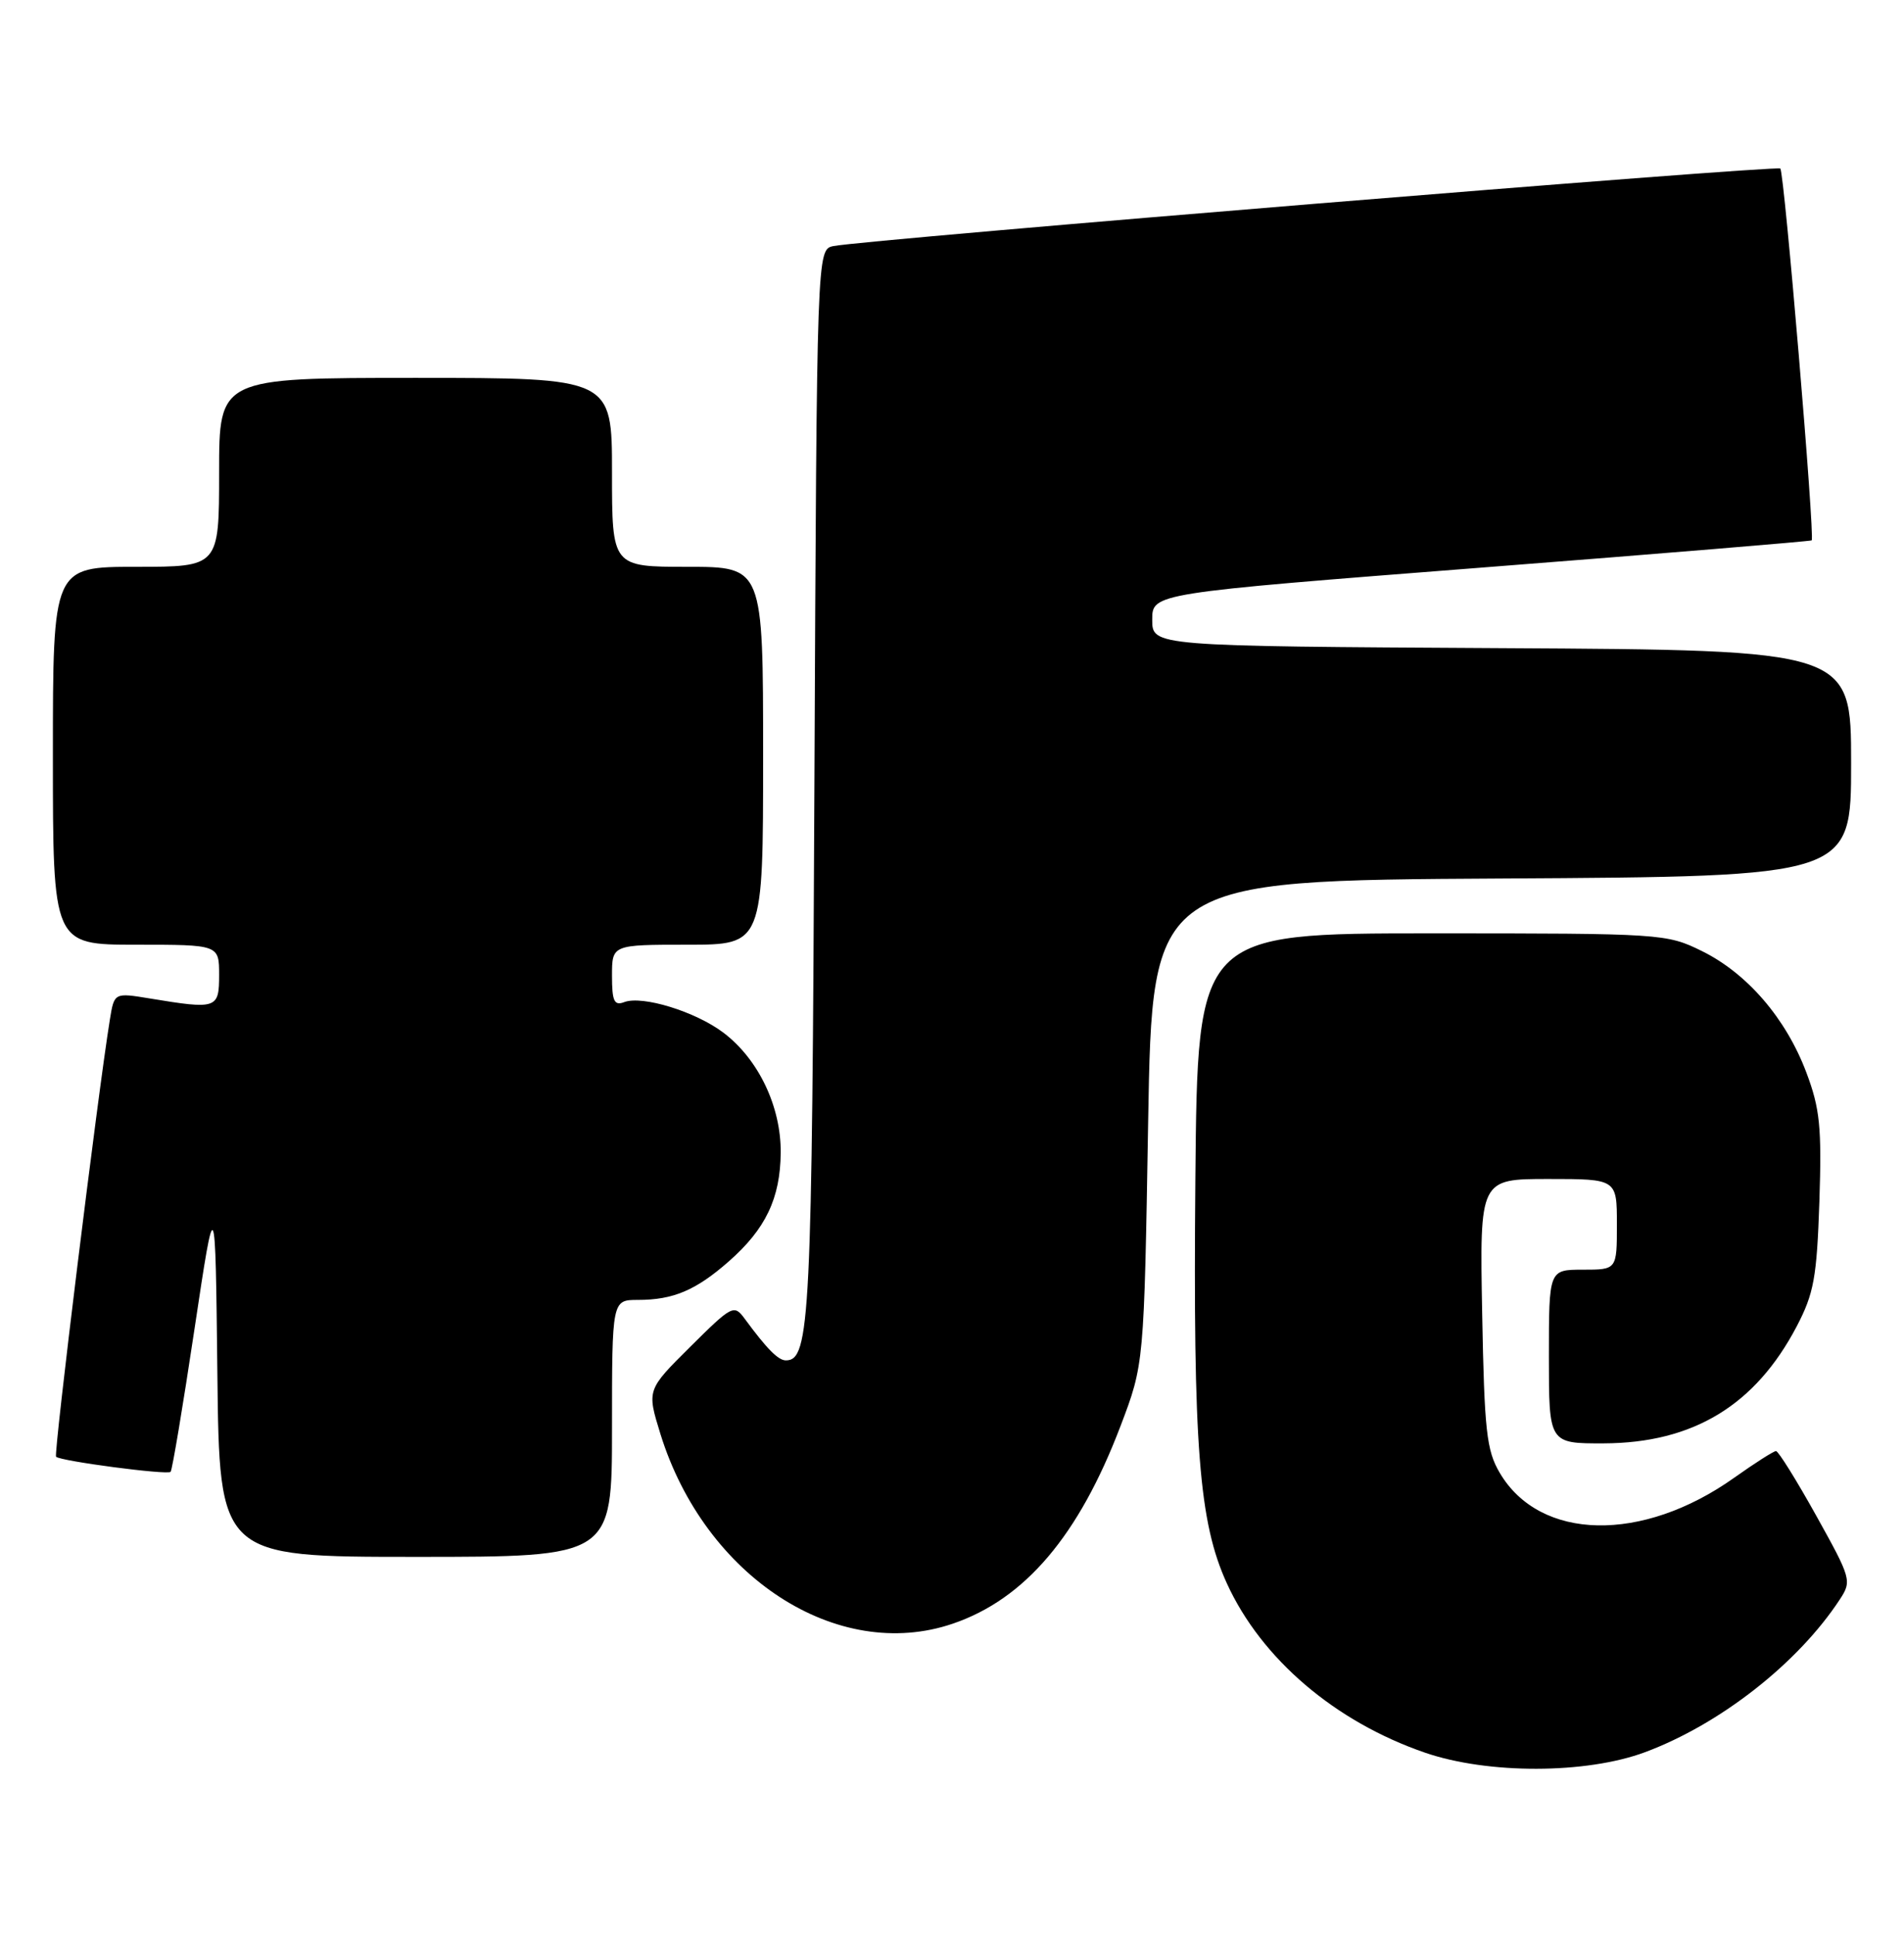 <?xml version="1.0" encoding="UTF-8" standalone="no"?>
<!DOCTYPE svg PUBLIC "-//W3C//DTD SVG 1.1//EN" "http://www.w3.org/Graphics/SVG/1.1/DTD/svg11.dtd" >
<svg xmlns="http://www.w3.org/2000/svg" xmlns:xlink="http://www.w3.org/1999/xlink" version="1.1" viewBox="0 0 252 256">
 <g >
 <path fill="currentColor"
d=" M 217.71 231.85 C 227.66 228.15 237.98 220.06 243.50 211.64 C 245.11 209.19 245.02 208.88 240.39 200.56 C 237.77 195.85 235.37 192.00 235.06 192.00 C 234.75 192.00 232.26 193.59 229.54 195.52 C 217.36 204.18 203.82 203.90 198.50 194.89 C 196.74 191.91 196.46 189.34 196.17 173.75 C 195.84 156.00 195.84 156.00 204.92 156.00 C 214.00 156.00 214.00 156.00 214.00 162.00 C 214.00 168.00 214.00 168.00 209.50 168.00 C 205.00 168.00 205.00 168.00 205.00 179.50 C 205.00 191.00 205.00 191.00 212.25 190.98 C 224.09 190.94 232.32 185.95 237.80 175.50 C 240.08 171.14 240.46 169.03 240.80 159.00 C 241.12 149.16 240.88 146.70 239.08 141.92 C 236.39 134.77 231.26 128.80 225.25 125.84 C 220.58 123.54 219.97 123.50 189.50 123.50 C 158.50 123.50 158.50 123.50 158.21 156.00 C 157.90 191.40 158.68 201.43 162.39 209.53 C 166.95 219.49 176.69 227.81 188.61 231.91 C 196.94 234.77 209.92 234.74 217.71 231.85 Z  M 126.10 214.84 C 135.65 211.59 142.78 203.20 148.30 188.70 C 151.42 180.50 151.42 180.50 151.96 148.50 C 152.50 116.50 152.50 116.50 198.75 116.24 C 245.00 115.98 245.00 115.98 245.00 101.00 C 245.00 86.02 245.00 86.02 198.75 85.76 C 152.50 85.50 152.50 85.50 152.50 82.00 C 152.50 78.50 152.50 78.50 196.00 75.11 C 219.93 73.25 239.63 71.62 239.78 71.50 C 240.23 71.14 236.16 22.82 235.63 22.30 C 235.16 21.83 114.49 31.71 110.31 32.56 C 108.11 33.01 108.11 33.01 107.79 103.76 C 107.47 174.65 107.21 180.00 104.01 180.00 C 103.00 180.00 101.49 178.47 98.57 174.50 C 97.15 172.57 96.91 172.69 91.35 178.21 C 85.61 183.91 85.61 183.91 87.40 189.71 C 93.27 208.65 110.82 220.05 126.10 214.84 Z  M 81.00 189.00 C 81.00 172.00 81.00 172.00 84.43 172.00 C 89.10 172.00 92.10 170.73 96.44 166.92 C 101.34 162.62 103.27 158.57 103.33 152.53 C 103.38 146.42 100.39 140.16 95.76 136.65 C 92.06 133.85 85.01 131.68 82.61 132.60 C 81.29 133.10 81.00 132.47 81.00 129.11 C 81.00 125.00 81.00 125.00 91.00 125.00 C 101.00 125.00 101.00 125.00 101.00 100.00 C 101.00 75.00 101.00 75.00 91.00 75.00 C 81.00 75.00 81.00 75.00 81.00 62.50 C 81.00 50.00 81.00 50.00 55.00 50.00 C 29.00 50.00 29.00 50.00 29.00 62.50 C 29.00 75.00 29.00 75.00 18.00 75.00 C 7.00 75.00 7.00 75.00 7.00 100.00 C 7.00 125.00 7.00 125.00 18.00 125.00 C 29.00 125.00 29.00 125.00 29.00 129.00 C 29.00 133.48 28.72 133.58 19.81 132.11 C 15.12 131.34 15.12 131.34 14.54 134.92 C 12.95 144.71 7.08 192.41 7.42 192.75 C 7.99 193.33 22.14 195.19 22.58 194.75 C 22.79 194.54 24.21 186.07 25.73 175.93 C 28.50 157.50 28.50 157.50 28.77 181.75 C 29.04 206.00 29.04 206.00 55.02 206.00 C 81.00 206.00 81.00 206.00 81.00 189.00 Z "/>
</g>
</svg>